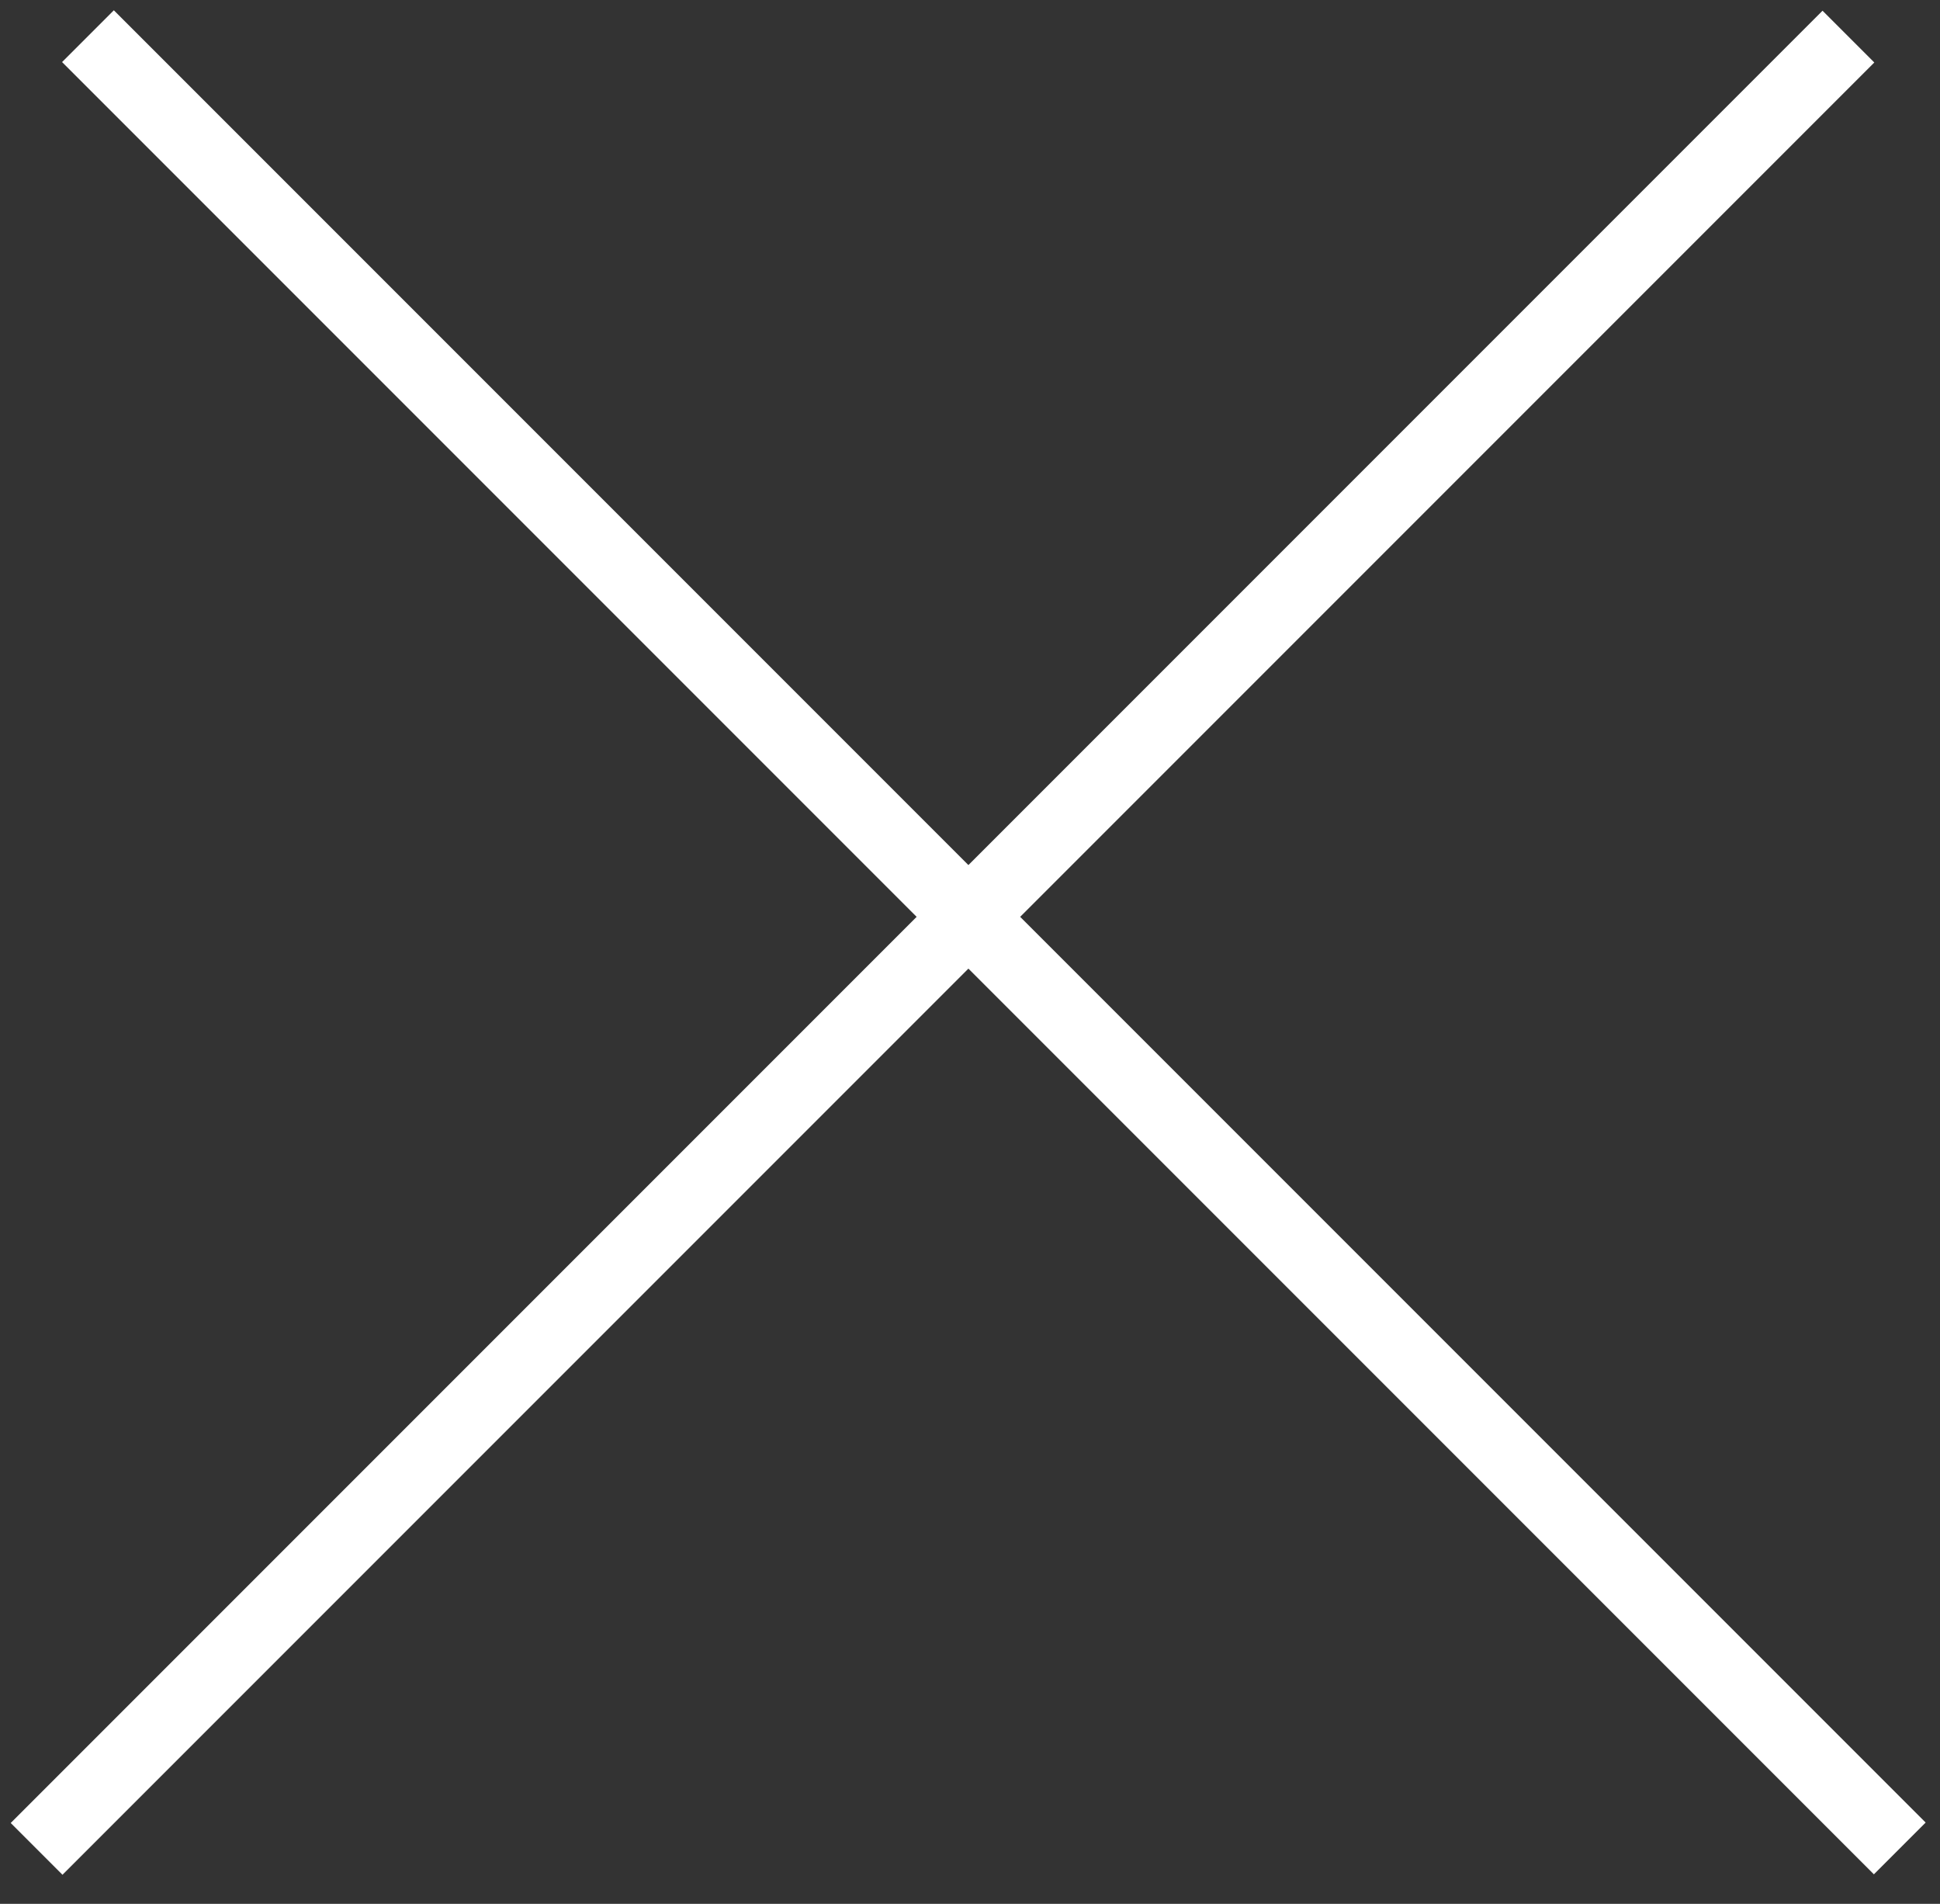 <svg width="53" height="52" fill="none" xmlns="http://www.w3.org/2000/svg"><rect width="100%" height="100%" fill="#333333" stroke="none"/><path stroke="#fff" stroke-width="2" d="M2.403.988l49.498 49.498M1 50.498L50.498 1"/></svg>